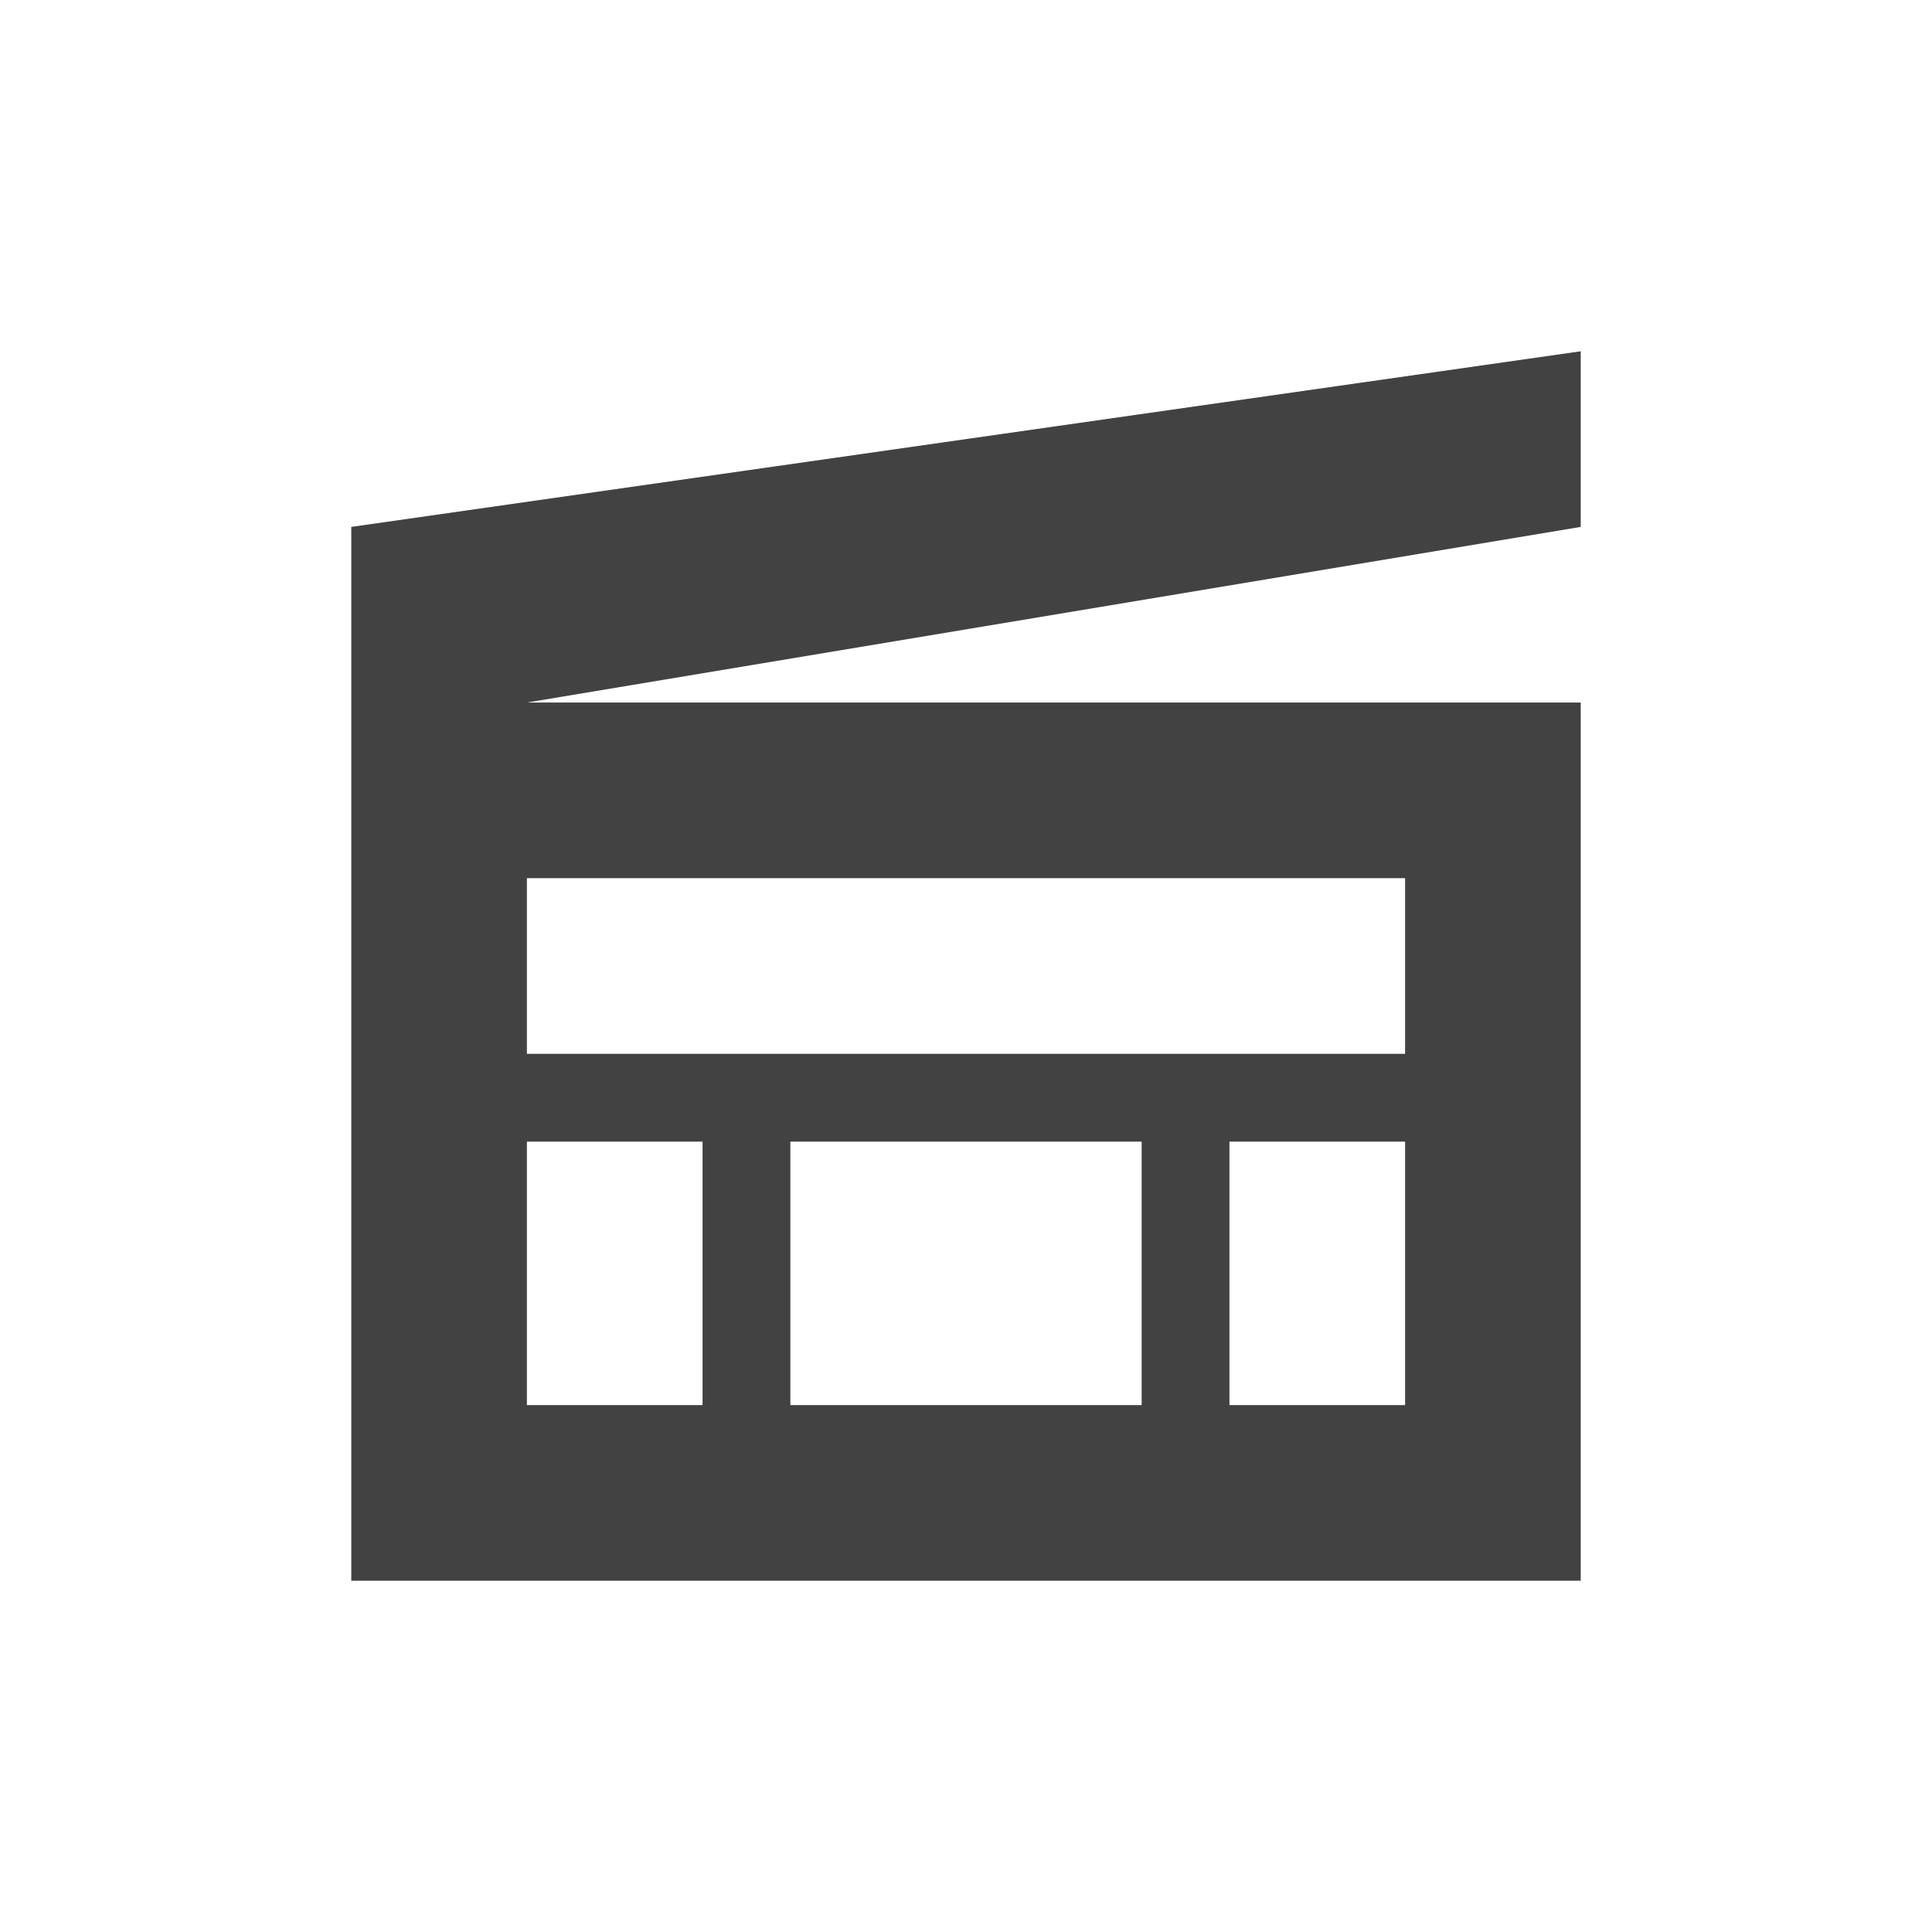 <?xml version="1.0" encoding="UTF-8"?>
<svg xmlns="http://www.w3.org/2000/svg" xmlns:xlink="http://www.w3.org/1999/xlink" width="22px" height="22px" viewBox="0 0 22 22" version="1.1">
<g id="surface1">
<defs>
  <style id="current-color-scheme" type="text/css">
   .ColorScheme-Text { color:#424242; } .ColorScheme-Highlight { color:#eeeeee; }
  </style>
 </defs>
<path style="fill:currentColor" class="ColorScheme-Text" d="M 18 4 L 4 6 L 4 18 L 18 18 L 18 8 L 6 8 L 18 6 Z M 6 10 L 16 10 L 16 12 L 6 12 Z M 6 13 L 8 13 L 8 16 L 6 16 Z M 9 13 L 13 13 L 13 16 L 9 16 Z M 14 13 L 16 13 L 16 16 L 14 16 Z M 14 13 "/>
</g>
</svg>
